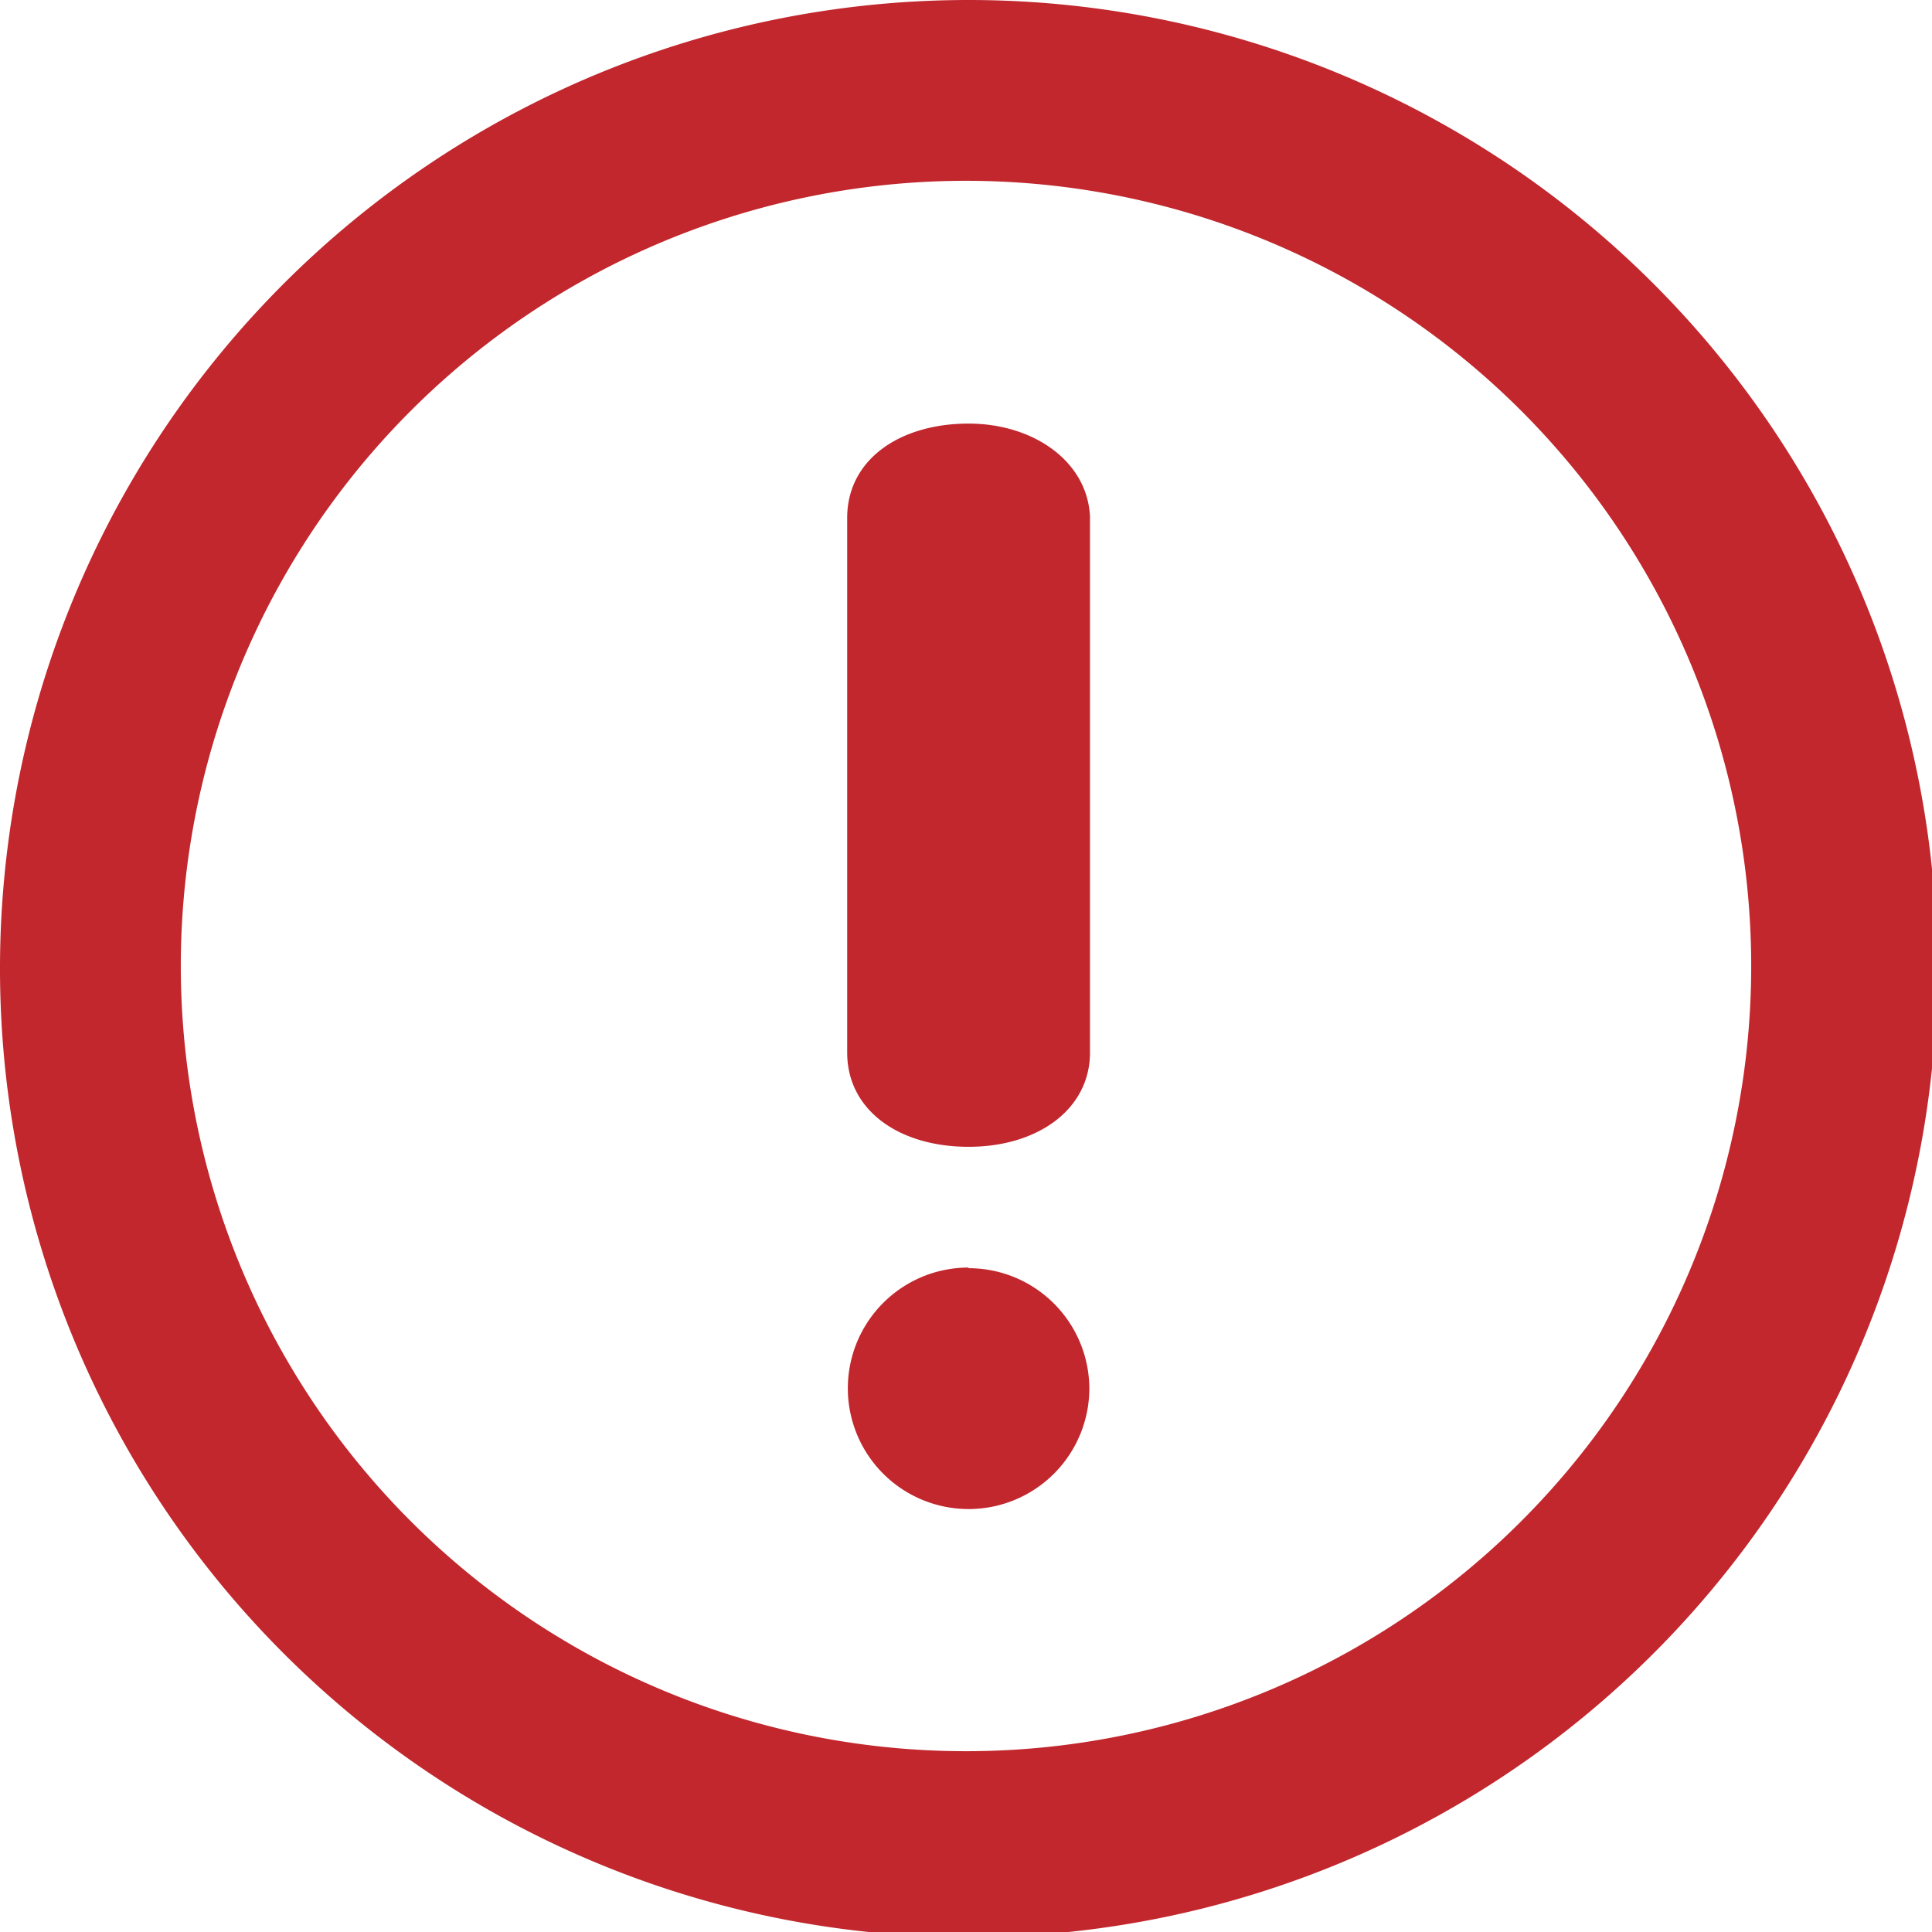 <svg xmlns="http://www.w3.org/2000/svg" viewBox="0 0 29.92 29.92"><defs><style>.a{fill:#c1272d;}</style></defs><title>Asset 15</title><path class="a" d="M15,0a15,15,0,1,0,15,15A15,15,0,0,0,15,0Zm0,27.12A12.16,12.16,0,1,1,27.12,15,12.16,12.16,0,0,1,15,27.12ZM15,6.56c-1.07,0-1.88.56-1.88,1.46v8.28c0,.9.81,1.46,1.88,1.46s1.88-.58,1.88-1.46V8C16.84,7.14,16,6.56,15,6.56Zm0,13.07a1.87,1.87,0,1,0,1.87,1.87A1.87,1.87,0,0,0,15,19.64Z"/></svg>